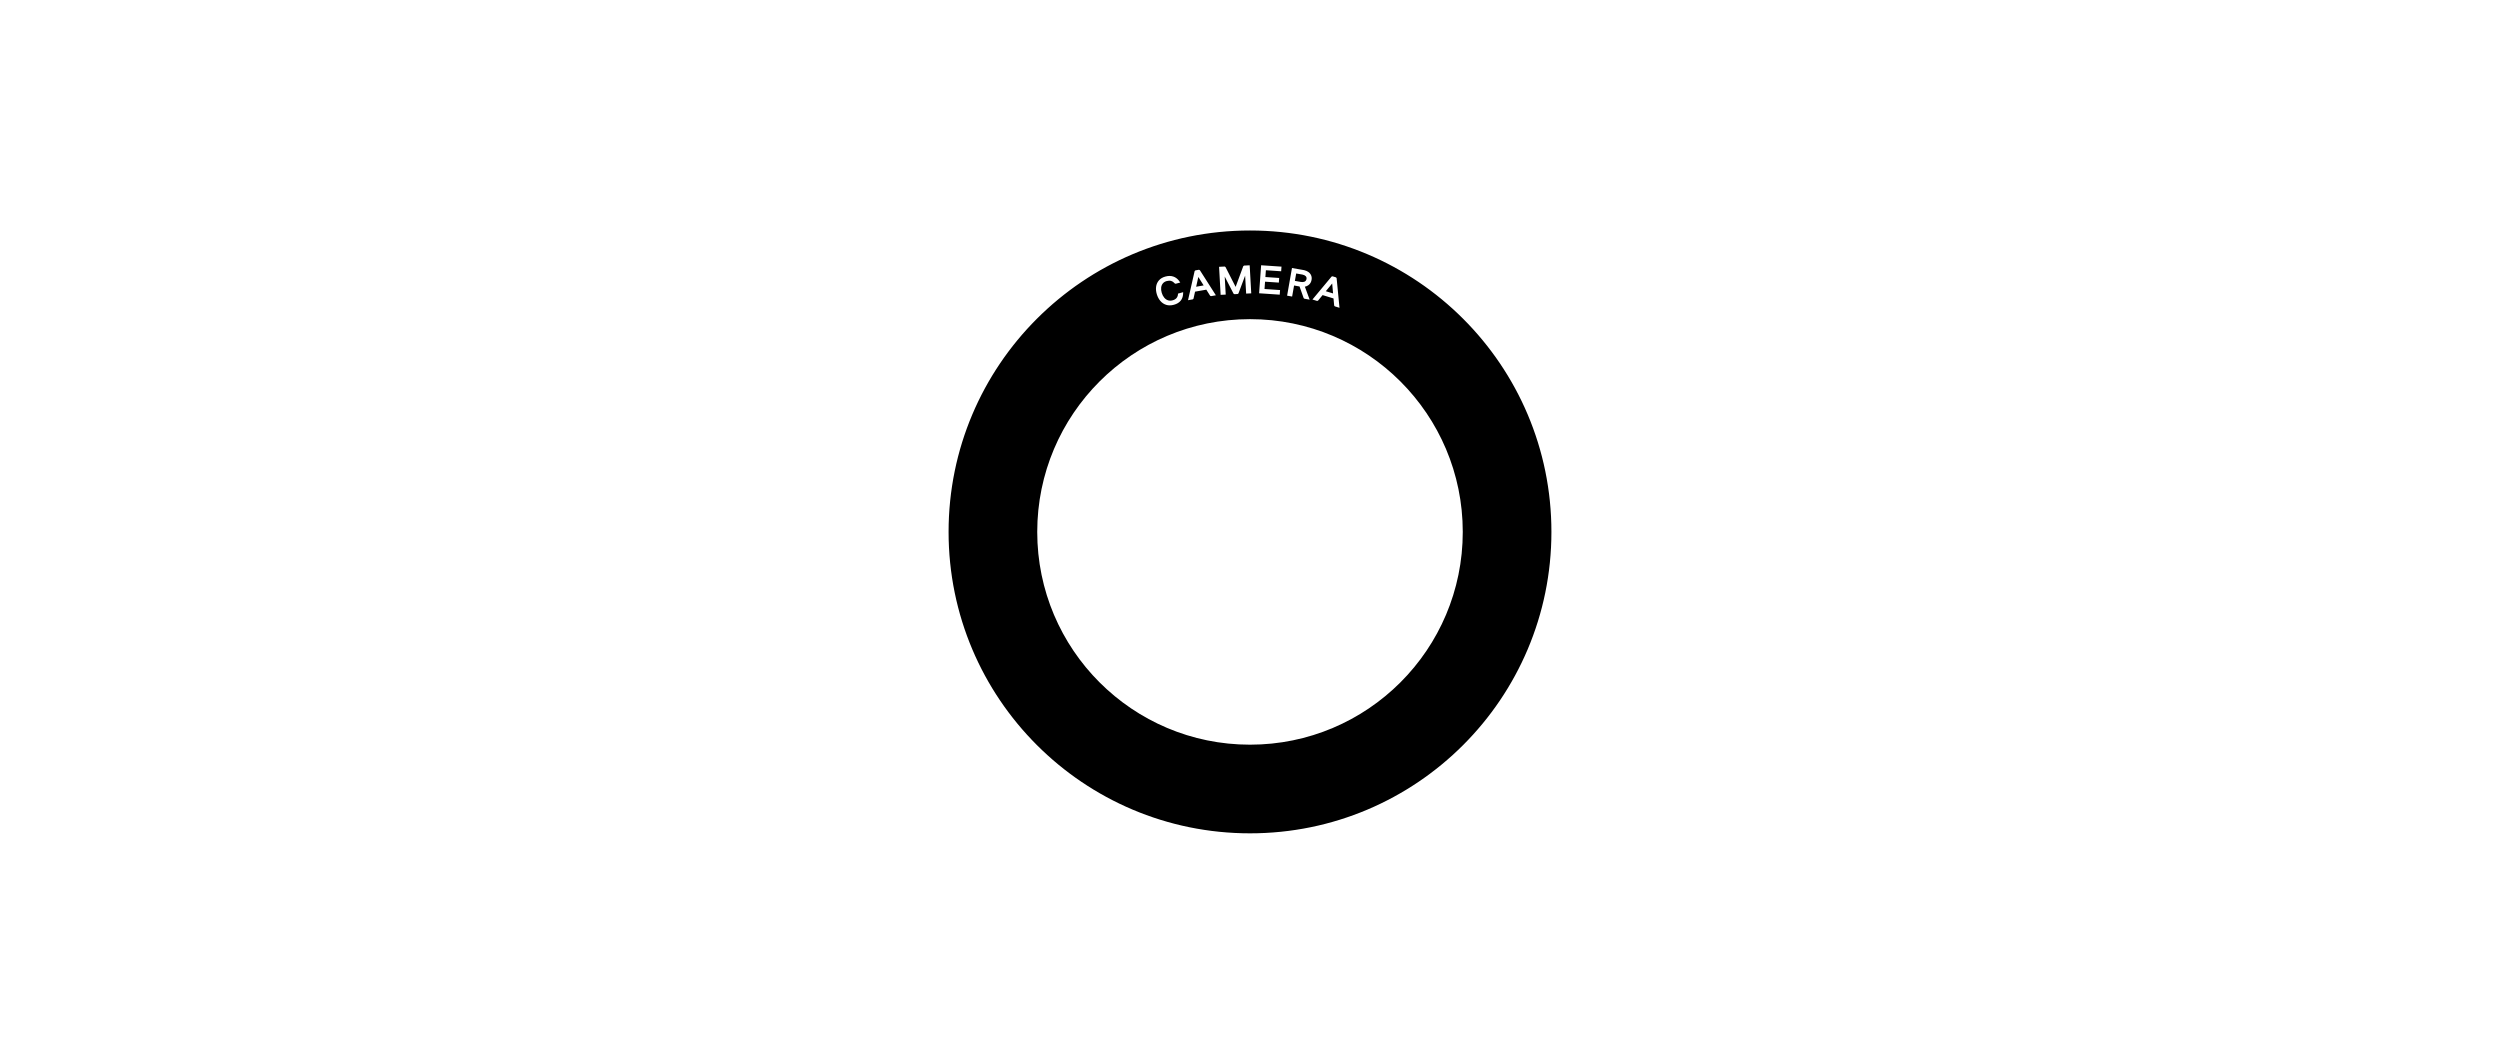 <?xml version="1.0" encoding="UTF-8"?>
<svg width="564px" height="240px" viewBox="0 0 564 240" version="1.1" xmlns="http://www.w3.org/2000/svg" xmlns:xlink="http://www.w3.org/1999/xlink">
    <title>com_android_camera_b_s5_2x1_mc</title>
    <g id="com_android_camera" stroke="none" stroke-width="1" fill="none" fill-rule="evenodd">
        <g id="形状结合-2" transform="translate(214, 52)" fill="#000000" fill-rule="nonzero">
            <path d="M68,0 C105.555,0 136,30.445 136,68 C136,105.555 105.555,136 68,136 C30.445,136 0,105.555 0,68 C0,30.445 30.445,0 68,0 Z M68,20 C41.49,20 20,41.49 20,68 C20,94.51 41.49,116 68,116 C94.51,116 116,94.51 116,68 C116,41.49 94.51,20 68,20 Z M86.613,10.33 L86.401,10.393 L82.087,15.572 L83.132,15.892 L83.345,15.828 L84.376,14.575 L86.842,15.329 L86.989,16.941 L87.13,17.114 L88.19,17.438 L87.543,10.744 L87.403,10.572 L86.613,10.33 Z M50.756,10.41 C50.211,10.208 49.596,10.202 48.915,10.388 C48.29,10.558 47.799,10.848 47.447,11.258 C47.097,11.666 46.886,12.146 46.815,12.692 C46.746,13.23 46.799,13.79 46.975,14.373 C47.152,14.959 47.416,15.462 47.767,15.88 C48.124,16.306 48.565,16.604 49.086,16.77 C49.61,16.937 50.191,16.933 50.826,16.759 C51.513,16.572 52.032,16.258 52.377,15.815 C52.677,15.428 52.851,14.961 52.898,14.421 L52.898,14.421 L52.924,13.917 L51.765,14.233 L51.731,14.54 L51.698,14.706 C51.642,14.92 51.545,15.105 51.406,15.258 C51.199,15.487 50.91,15.653 50.534,15.756 C50.161,15.857 49.817,15.854 49.499,15.747 C49.177,15.639 48.897,15.443 48.655,15.155 C48.409,14.862 48.219,14.497 48.087,14.058 C47.957,13.626 47.915,13.225 47.961,12.856 C48.006,12.496 48.133,12.19 48.344,11.936 C48.552,11.685 48.839,11.508 49.211,11.407 C49.588,11.304 49.923,11.297 50.218,11.382 C50.468,11.454 50.702,11.602 50.92,11.83 L50.92,11.83 L51.035,11.958 L51.236,12.017 L52.267,11.736 L51.971,11.324 L51.824,11.146 C51.52,10.805 51.164,10.56 50.756,10.41 Z M56.482,8.857 L55.669,9.001 L55.509,9.153 L54.016,15.726 L55.093,15.536 L55.253,15.383 L55.604,13.797 L58.145,13.35 L59.005,14.72 L59.209,14.81 L60.301,14.618 L56.686,8.947 L56.482,8.857 Z M77.47,8.463 L76.37,14.703 L77.503,14.902 L77.942,12.41 L79.177,12.628 L80.107,15.258 L80.261,15.388 L81.458,15.6 L80.376,12.667 L80.531,12.636 L80.706,12.582 L80.876,12.511 C81.093,12.409 81.279,12.272 81.436,12.1 C81.671,11.841 81.822,11.517 81.89,11.133 C81.955,10.764 81.921,10.42 81.785,10.106 C81.65,9.793 81.427,9.533 81.12,9.327 C80.88,9.166 80.597,9.046 80.273,8.965 L80.273,8.965 L80.031,8.914 L77.47,8.463 Z M67.927,7.852 L66.66,7.914 L66.482,8.045 L64.757,12.722 L62.472,8.238 L62.284,8.129 L61.022,8.191 L61.376,14.519 L62.524,14.462 L62.296,10.386 L64.29,14.258 L64.478,14.366 L65.218,14.33 L65.396,14.201 L66.899,10.192 L67.132,14.236 L68.281,14.18 L67.927,7.852 Z M70.511,7.842 L70.053,14.162 L74.706,14.476 L74.782,13.436 L71.275,13.199 L71.395,11.546 L74.507,11.757 L74.582,10.709 L71.471,10.498 L71.582,8.966 L75.03,9.2 L75.106,8.152 L70.511,7.842 Z M86.541,11.956 L86.741,14.199 L85.102,13.699 L86.541,11.956 Z M56.342,10.48 L57.541,12.39 L55.853,12.687 L56.342,10.48 Z M78.421,9.697 L79.751,9.931 L79.909,9.964 C80.213,10.037 80.434,10.155 80.578,10.312 C80.736,10.486 80.792,10.687 80.749,10.932 C80.701,11.206 80.573,11.394 80.358,11.513 L80.358,11.513 L80.258,11.56 C80.047,11.644 79.781,11.66 79.456,11.602 L79.456,11.602 L78.125,11.367 L78.421,9.697 Z" id="形状结合"></path>
        </g>
    </g>
</svg>